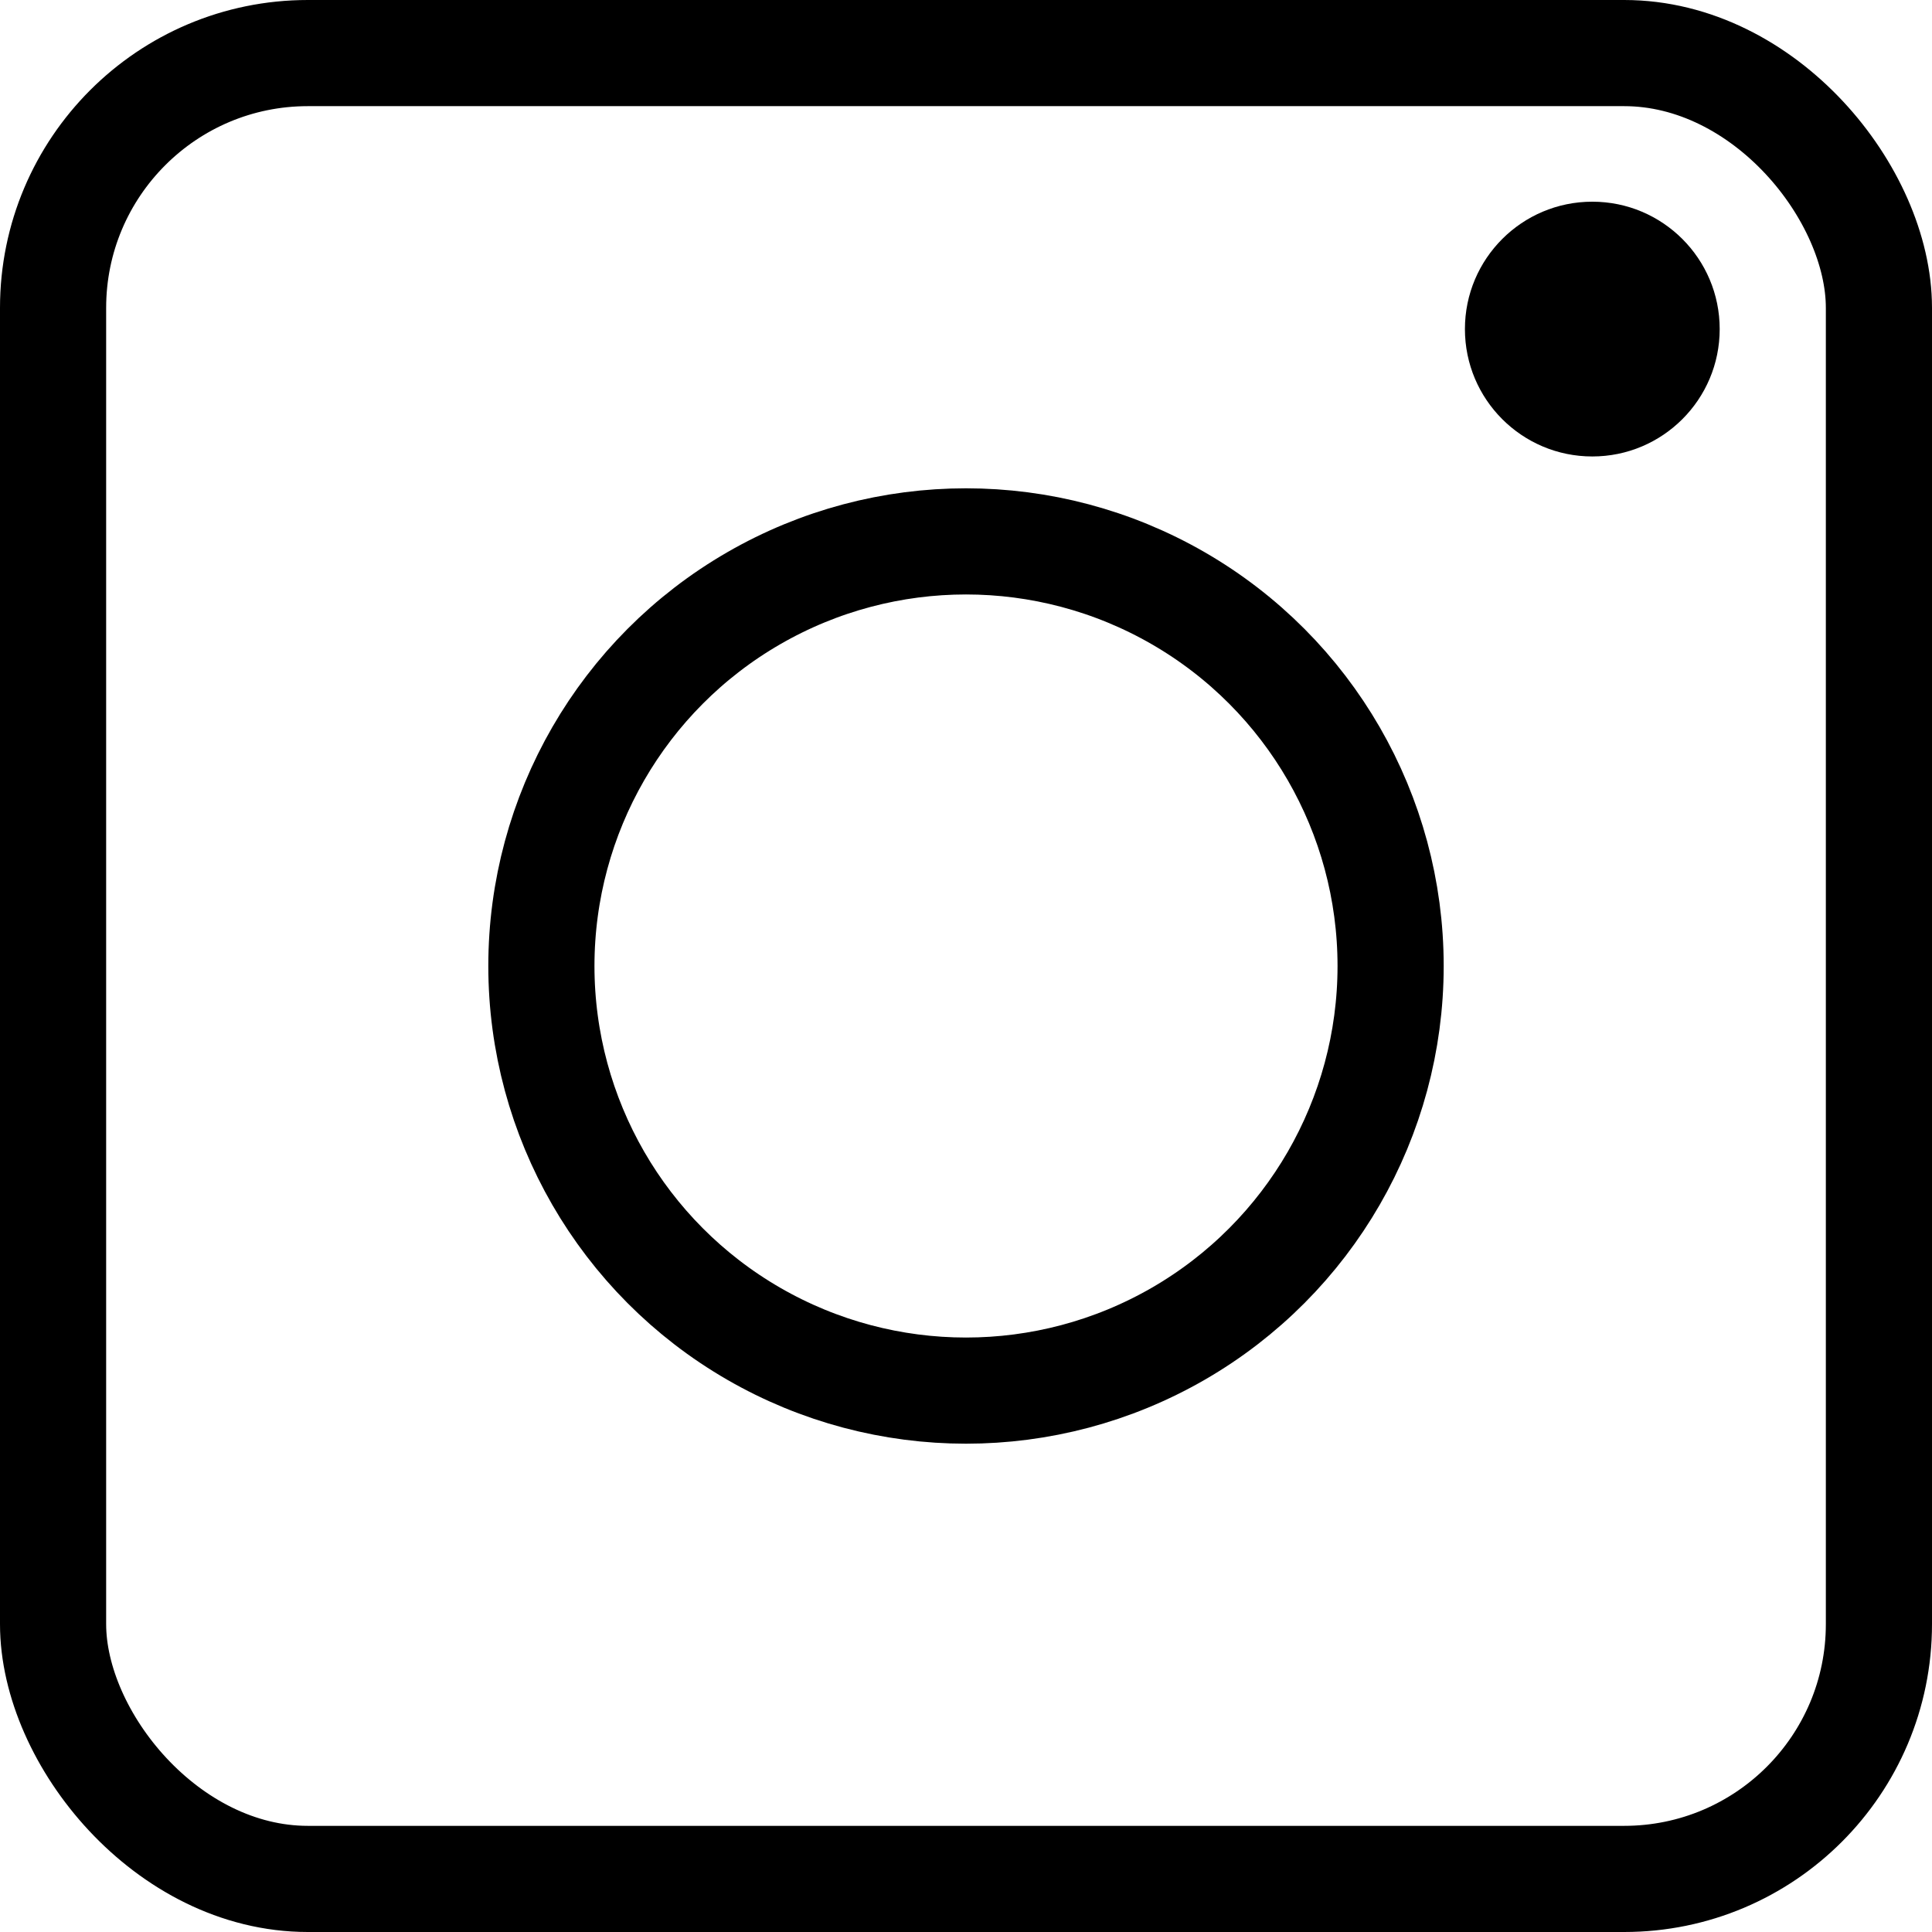 <svg width="182" height="182" viewBox="0 0 182 182" fill="none" xmlns="http://www.w3.org/2000/svg">
<rect x="5" y="5" width="172" height="172" rx="24" fill="transparent" stroke="black" stroke-width="10"/>
<circle cx="91" cy="91" r="40" fill="transparent" stroke="black" stroke-width="10"/>
<circle cx="150" cy="31" r="12" fill="black"/>
</svg>

